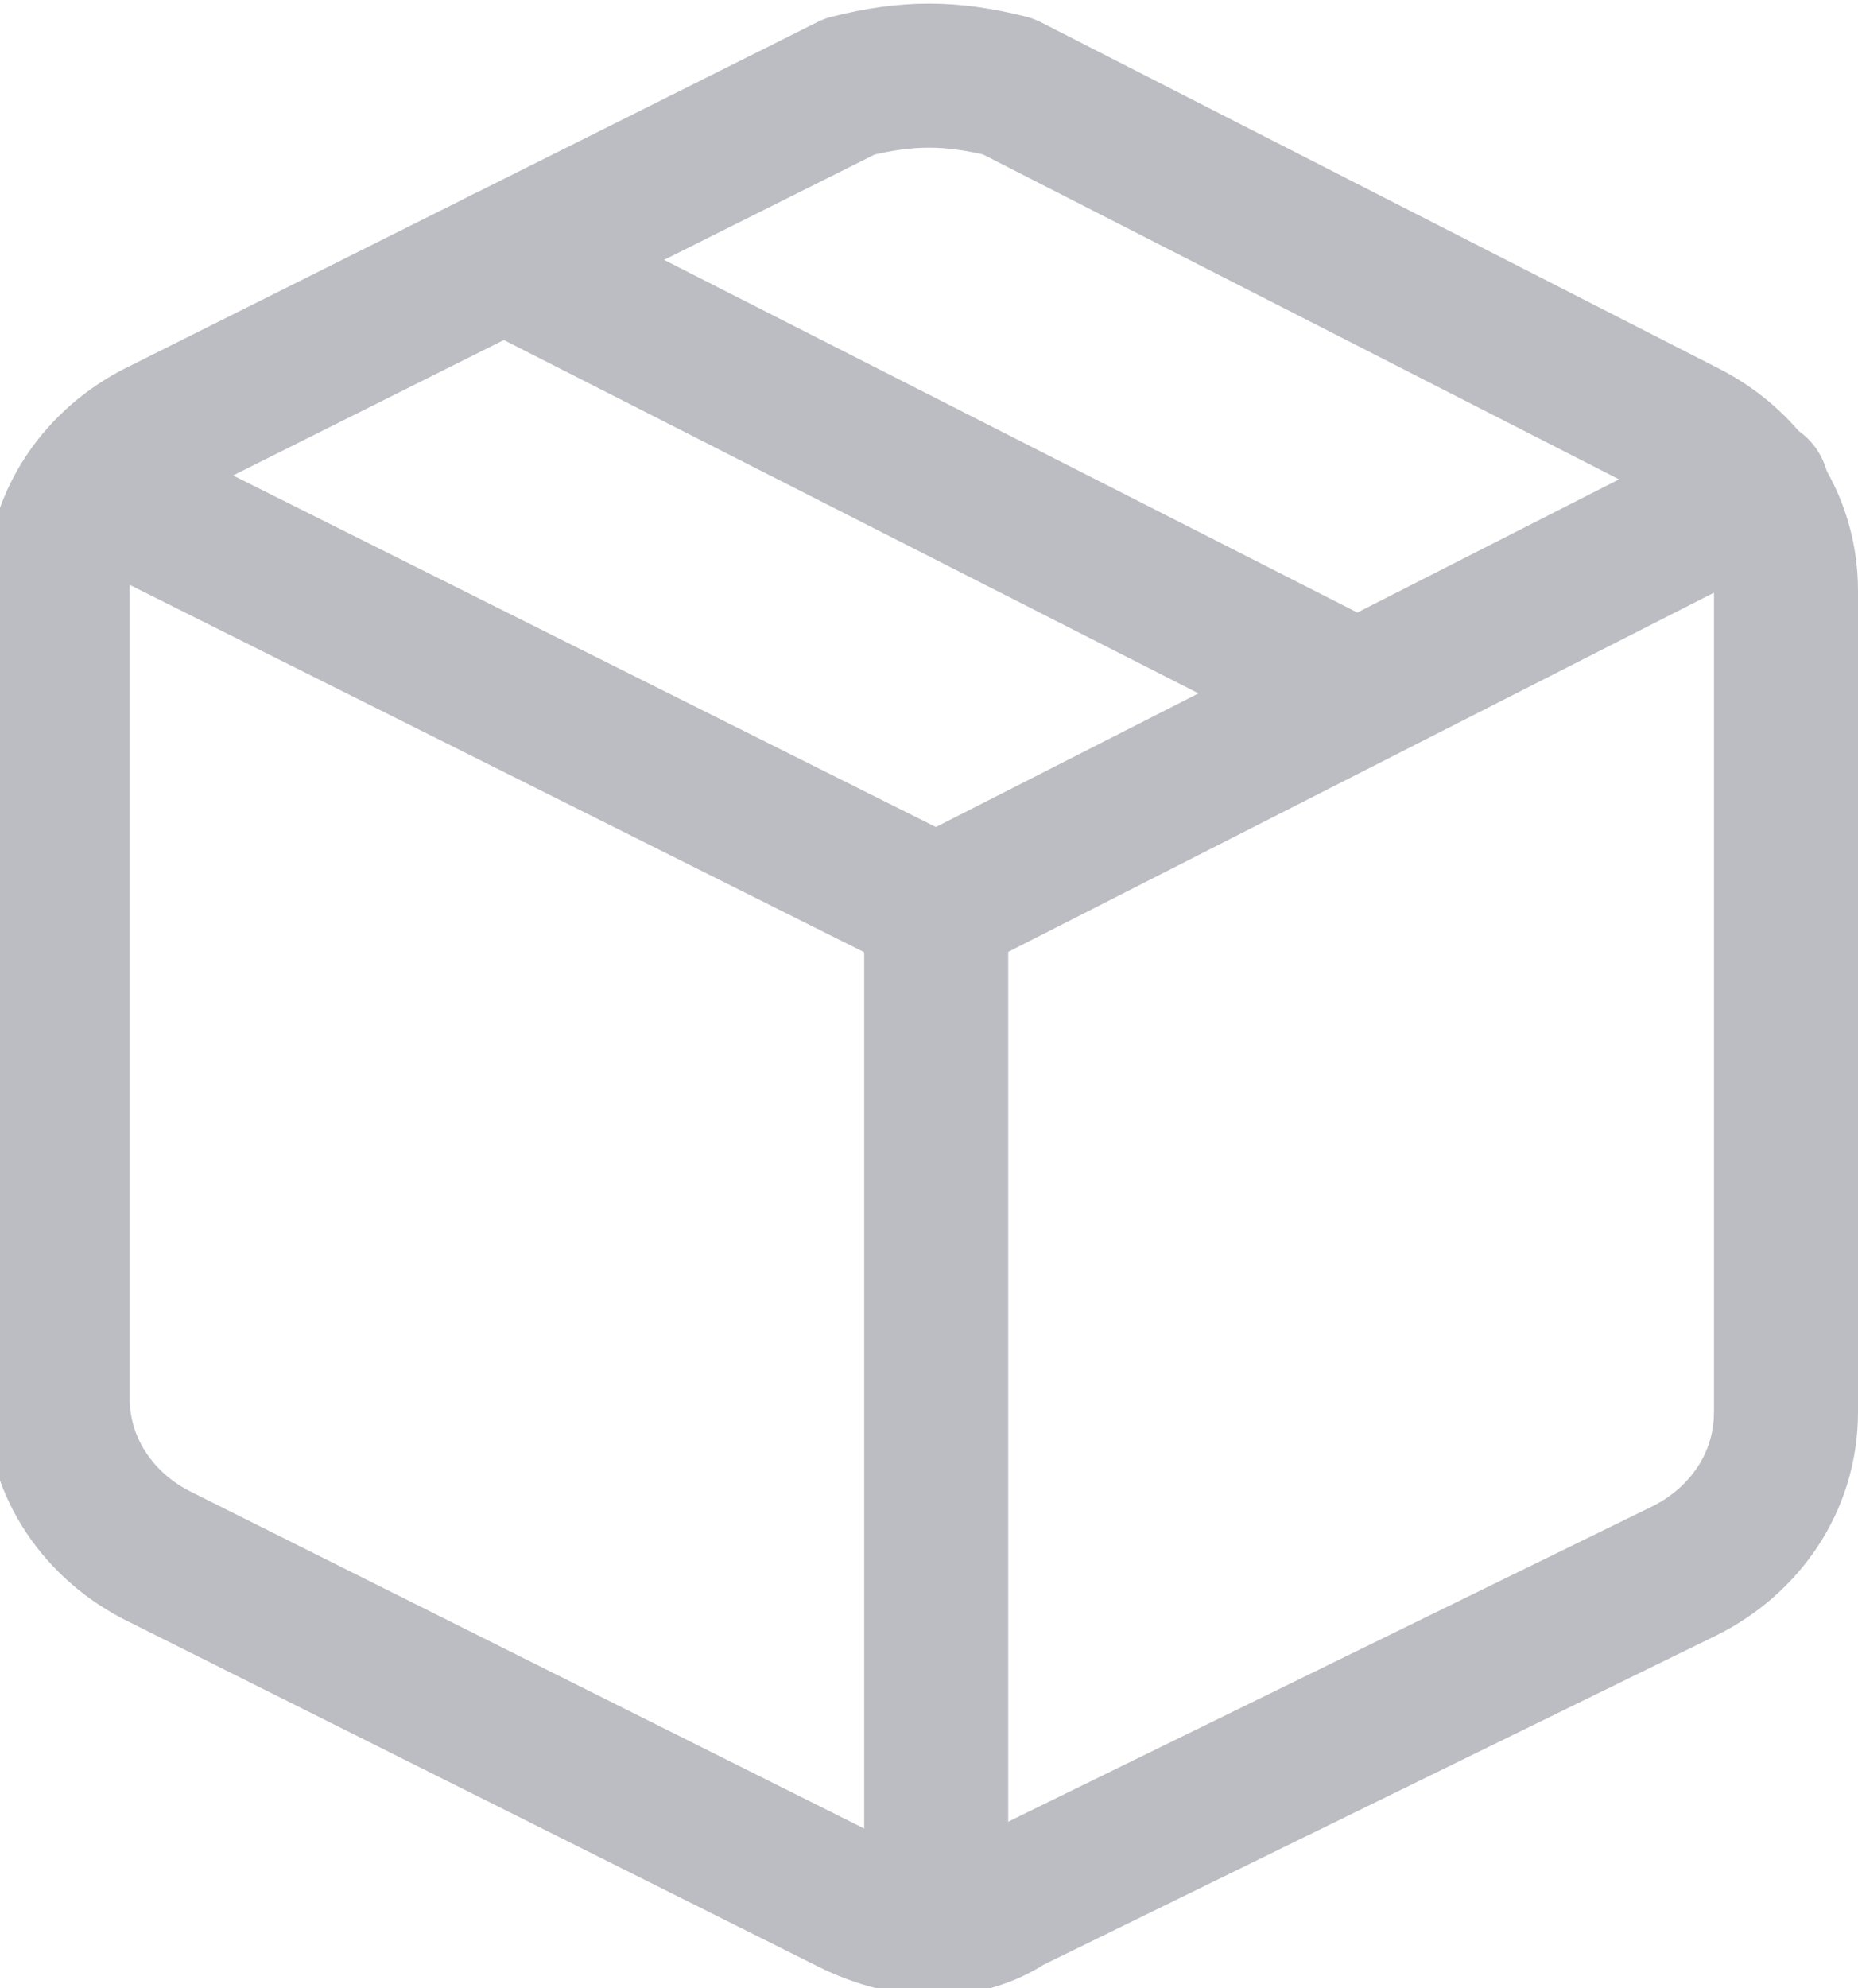 <?xml version="1.0" encoding="utf-8"?>
<!-- Generator: Adobe Illustrator 23.0.0, SVG Export Plug-In . SVG Version: 6.00 Build 0)  -->
<svg version="1.0" id="Layer_1" xmlns="http://www.w3.org/2000/svg" xmlns:xlink="http://www.w3.org/1999/xlink" x="0px" y="0px"
	 viewBox="0 0 12.9 13.8" enable-background="new 0 0 12.9 13.8" xml:space="preserve">
<g>
	<path fill="none" stroke="#BCBDC2" stroke-linecap="round" stroke-linejoin="round" d="M7,0.6L11.7,3c0.4,0.2,0.7,0.6,0.7,1.1v5.7
		c0,0.5-0.3,0.9-0.7,1.1L7,13.2c-0.3,0.2-0.7,0.2-1.1,0l-4.8-2.4c-0.4-0.2-0.7-0.6-0.7-1.1V4.1c0-0.5,0.3-0.9,0.7-1.1l4.8-2.4
		C6.3,0.5,6.6,0.5,7,0.6z"/>
	<polyline fill="none" stroke="#BCBDC2" stroke-linecap="round" stroke-linejoin="round" points="0.7,3.4 6.5,6.3 12.2,3.4 	"/>
	<line fill="none" stroke="#BCBDC2" stroke-linecap="round" stroke-linejoin="round" x1="6.5" y1="13.3" x2="6.5" y2="6.3"/>
	<line fill="none" stroke="#BCBDC2" stroke-linecap="round" stroke-linejoin="round" x1="3.5" y1="1.8" x2="9.4" y2="4.8"/>
</g>
</svg>

